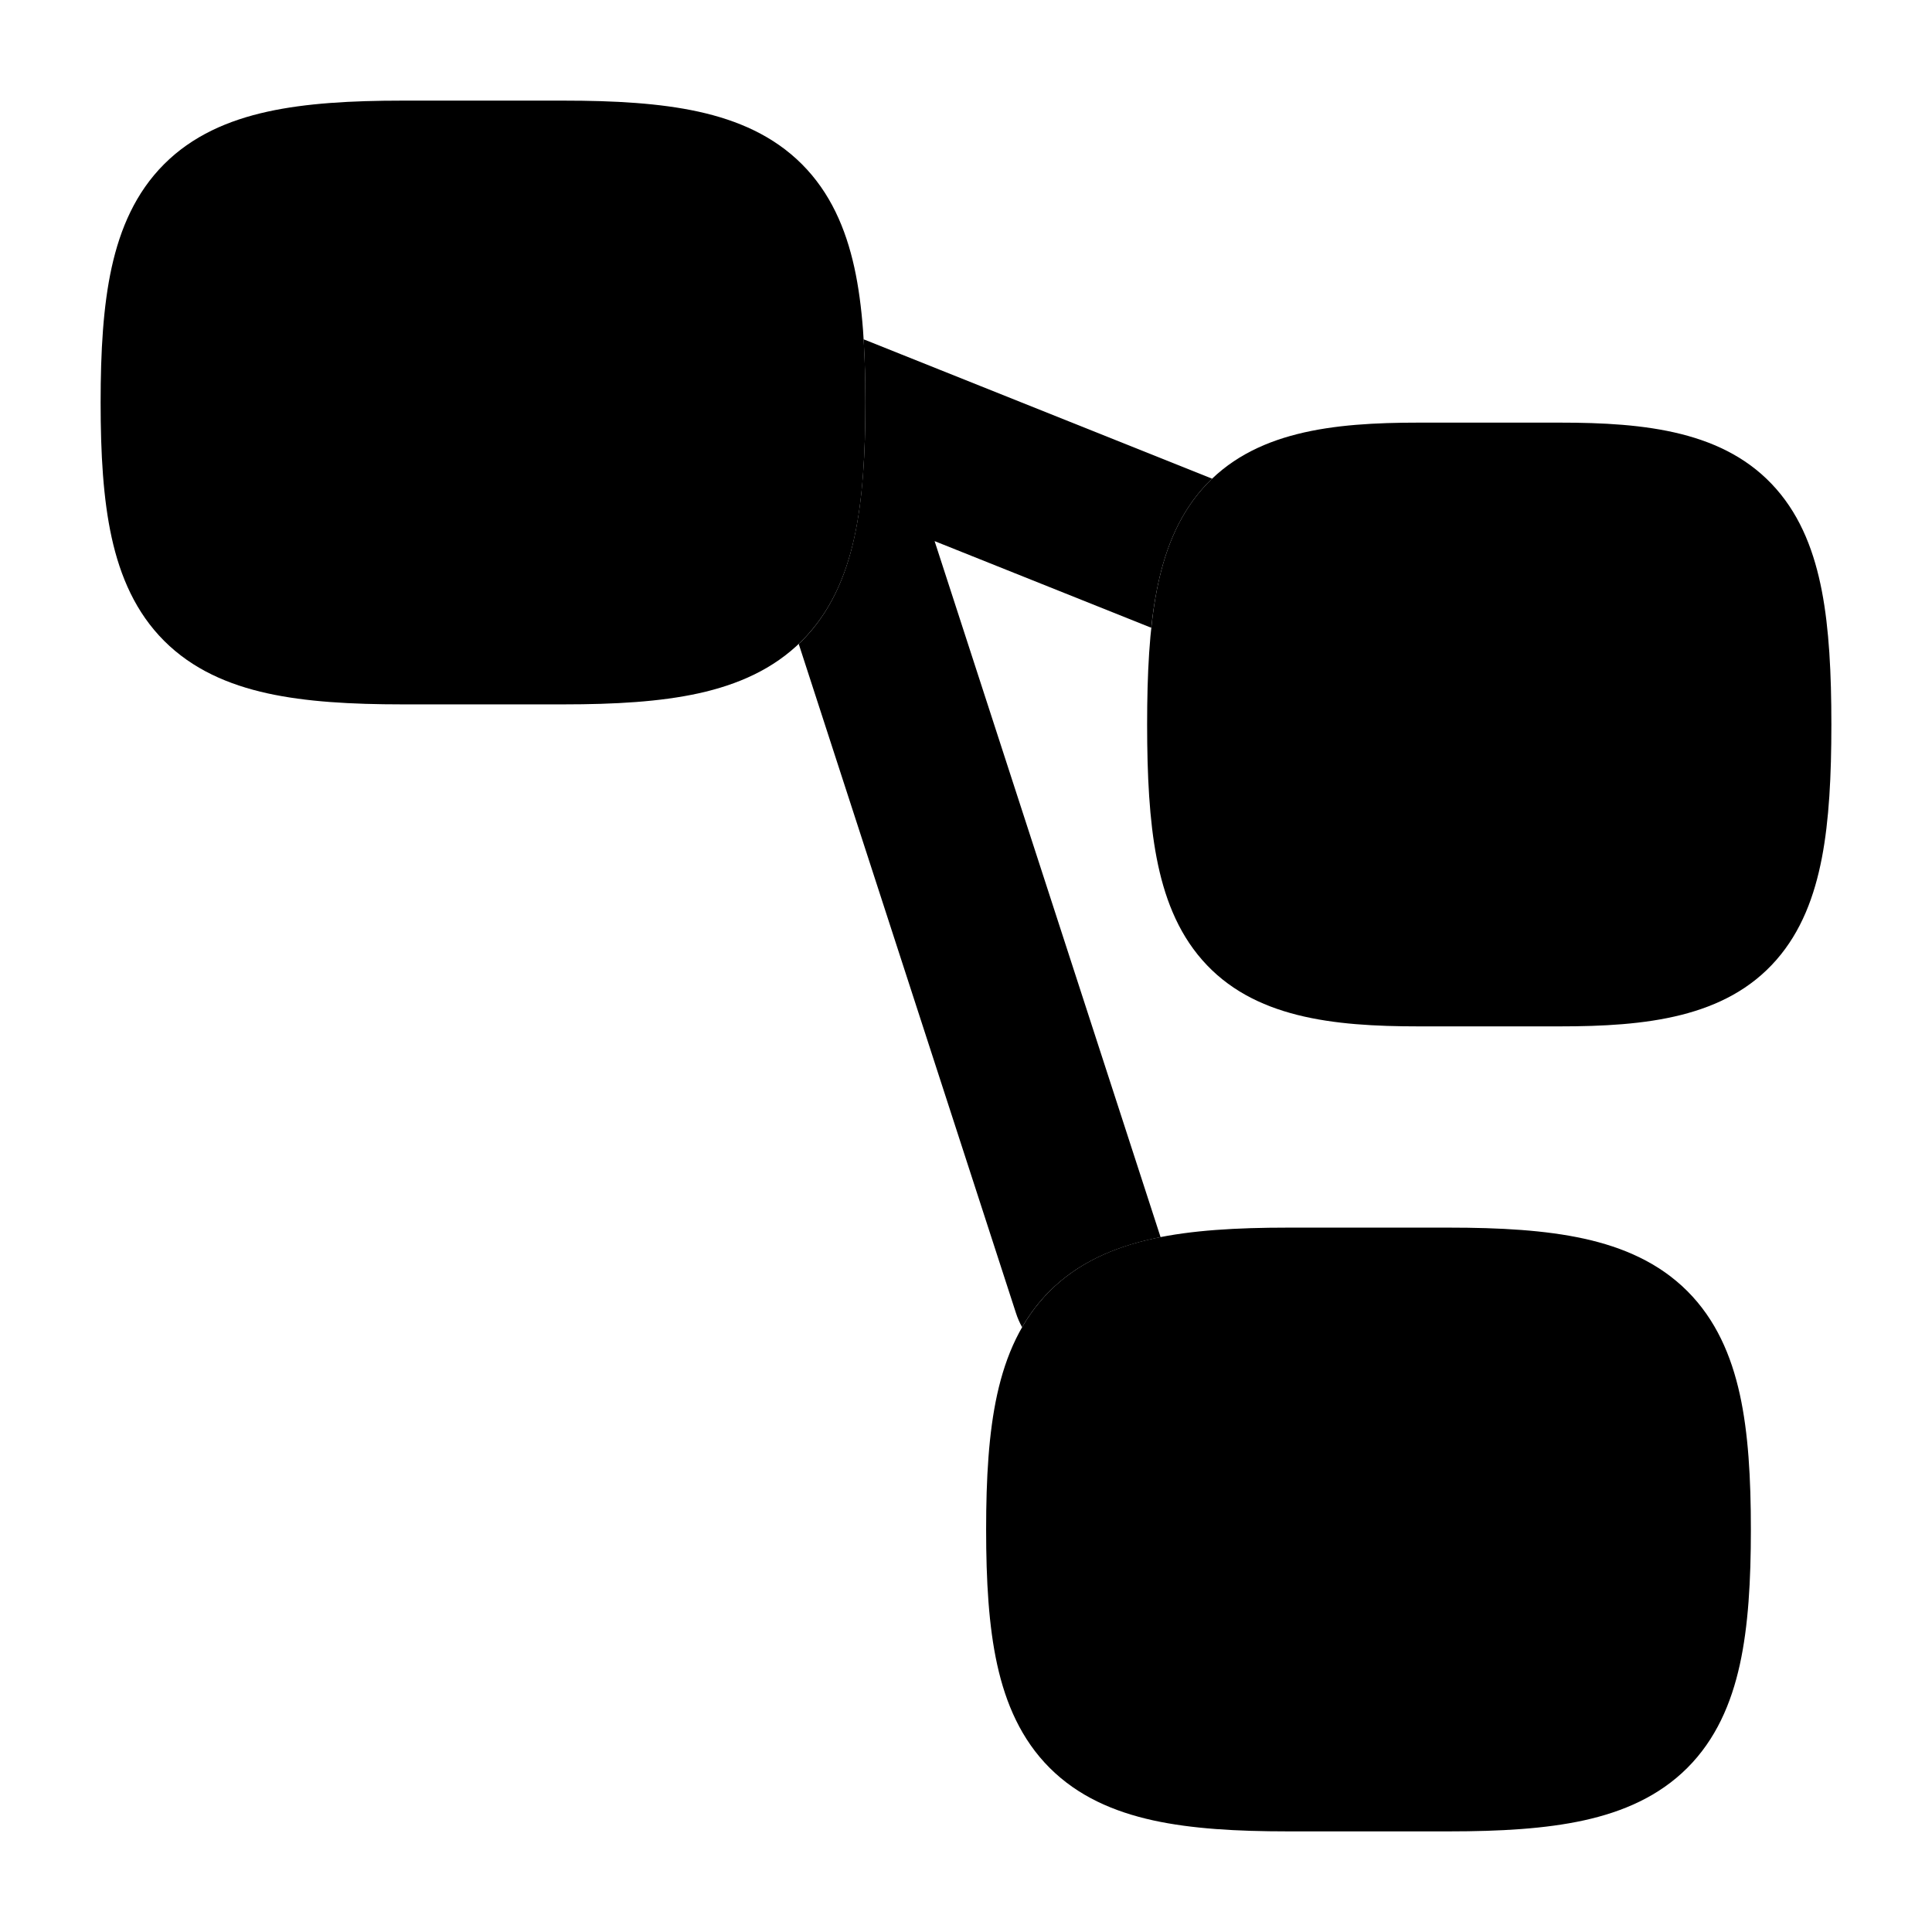<svg width="24" height="24" viewBox="0 0 24 24" xmlns="http://www.w3.org/2000/svg">
<path class="pr-icon-bulk-secondary" d="M3.323 1.387C3.801 1.282 4.363 1.25 5 1.25H7C7.637 1.25 8.199 1.282 8.677 1.387C9.163 1.494 9.608 1.686 9.961 2.039C10.314 2.392 10.506 2.837 10.613 3.323C10.718 3.801 10.75 4.363 10.75 5C10.75 5.637 10.718 6.199 10.613 6.677C10.506 7.163 10.314 7.608 9.961 7.961C9.608 8.314 9.163 8.506 8.677 8.613C8.199 8.718 7.637 8.75 7 8.75H5C4.363 8.75 3.801 8.718 3.323 8.613C2.837 8.506 2.392 8.314 2.039 7.961C1.686 7.608 1.494 7.163 1.387 6.677C1.282 6.199 1.25 5.637 1.25 5C1.25 4.363 1.282 3.801 1.387 3.323C1.494 2.837 1.686 2.392 2.039 2.039C2.392 1.686 2.837 1.494 3.323 1.387Z" fill="currentColor"/>
<path class="pr-icon-bulk-secondary" d="M14.934 6.075C15.565 5.354 16.559 5.25 17.625 5.25H19.375C20.441 5.25 21.435 5.354 22.066 6.075C22.378 6.431 22.541 6.871 22.632 7.343C22.722 7.811 22.75 8.365 22.75 9C22.75 9.635 22.722 10.189 22.632 10.657C22.541 11.129 22.378 11.569 22.066 11.925C21.435 12.646 20.441 12.75 19.375 12.75H17.625C16.559 12.75 15.565 12.646 14.934 11.925C14.622 11.569 14.459 11.129 14.368 10.657C14.278 10.189 14.25 9.635 14.25 9C14.25 8.365 14.278 7.811 14.368 7.343C14.459 6.871 14.622 6.431 14.934 6.075Z" fill="currentColor"/>
<path class="pr-icon-bulk-secondary" d="M14.323 15.387C14.801 15.282 15.363 15.25 16 15.25H18C18.637 15.25 19.199 15.282 19.677 15.387C20.163 15.494 20.608 15.686 20.961 16.039C21.314 16.392 21.506 16.837 21.613 17.323C21.718 17.801 21.75 18.363 21.75 19C21.75 19.637 21.718 20.199 21.613 20.677C21.506 21.163 21.314 21.608 20.961 21.961C20.608 22.314 20.163 22.506 19.677 22.613C19.199 22.718 18.637 22.75 18 22.75H16C15.363 22.75 14.801 22.718 14.323 22.613C13.837 22.506 13.392 22.314 13.039 21.961C12.686 21.608 12.494 21.163 12.387 20.677C12.282 20.199 12.25 19.637 12.25 19C12.25 18.363 12.282 17.801 12.387 17.323C12.494 16.837 12.686 16.392 13.039 16.039C13.392 15.686 13.837 15.494 14.323 15.387Z" fill="currentColor"/>
<path class="pr-icon-bulk-primary" d="M9.922 7.999C9.935 7.987 9.948 7.974 9.961 7.962C10.313 7.609 10.506 7.163 10.612 6.677C10.717 6.199 10.75 5.637 10.75 5C10.75 4.724 10.743 4.462 10.728 4.215L15.057 5.946C15.014 5.987 14.973 6.03 14.933 6.076C14.622 6.432 14.459 6.871 14.368 7.343C14.34 7.487 14.318 7.639 14.301 7.798L11.61 6.722L14.417 15.368C14.385 15.374 14.354 15.381 14.323 15.388C13.837 15.495 13.391 15.687 13.039 16.039C12.902 16.176 12.79 16.326 12.697 16.487C12.666 16.431 12.64 16.372 12.62 16.309L9.922 7.999Z" fill="currentColor"/>
</svg>

